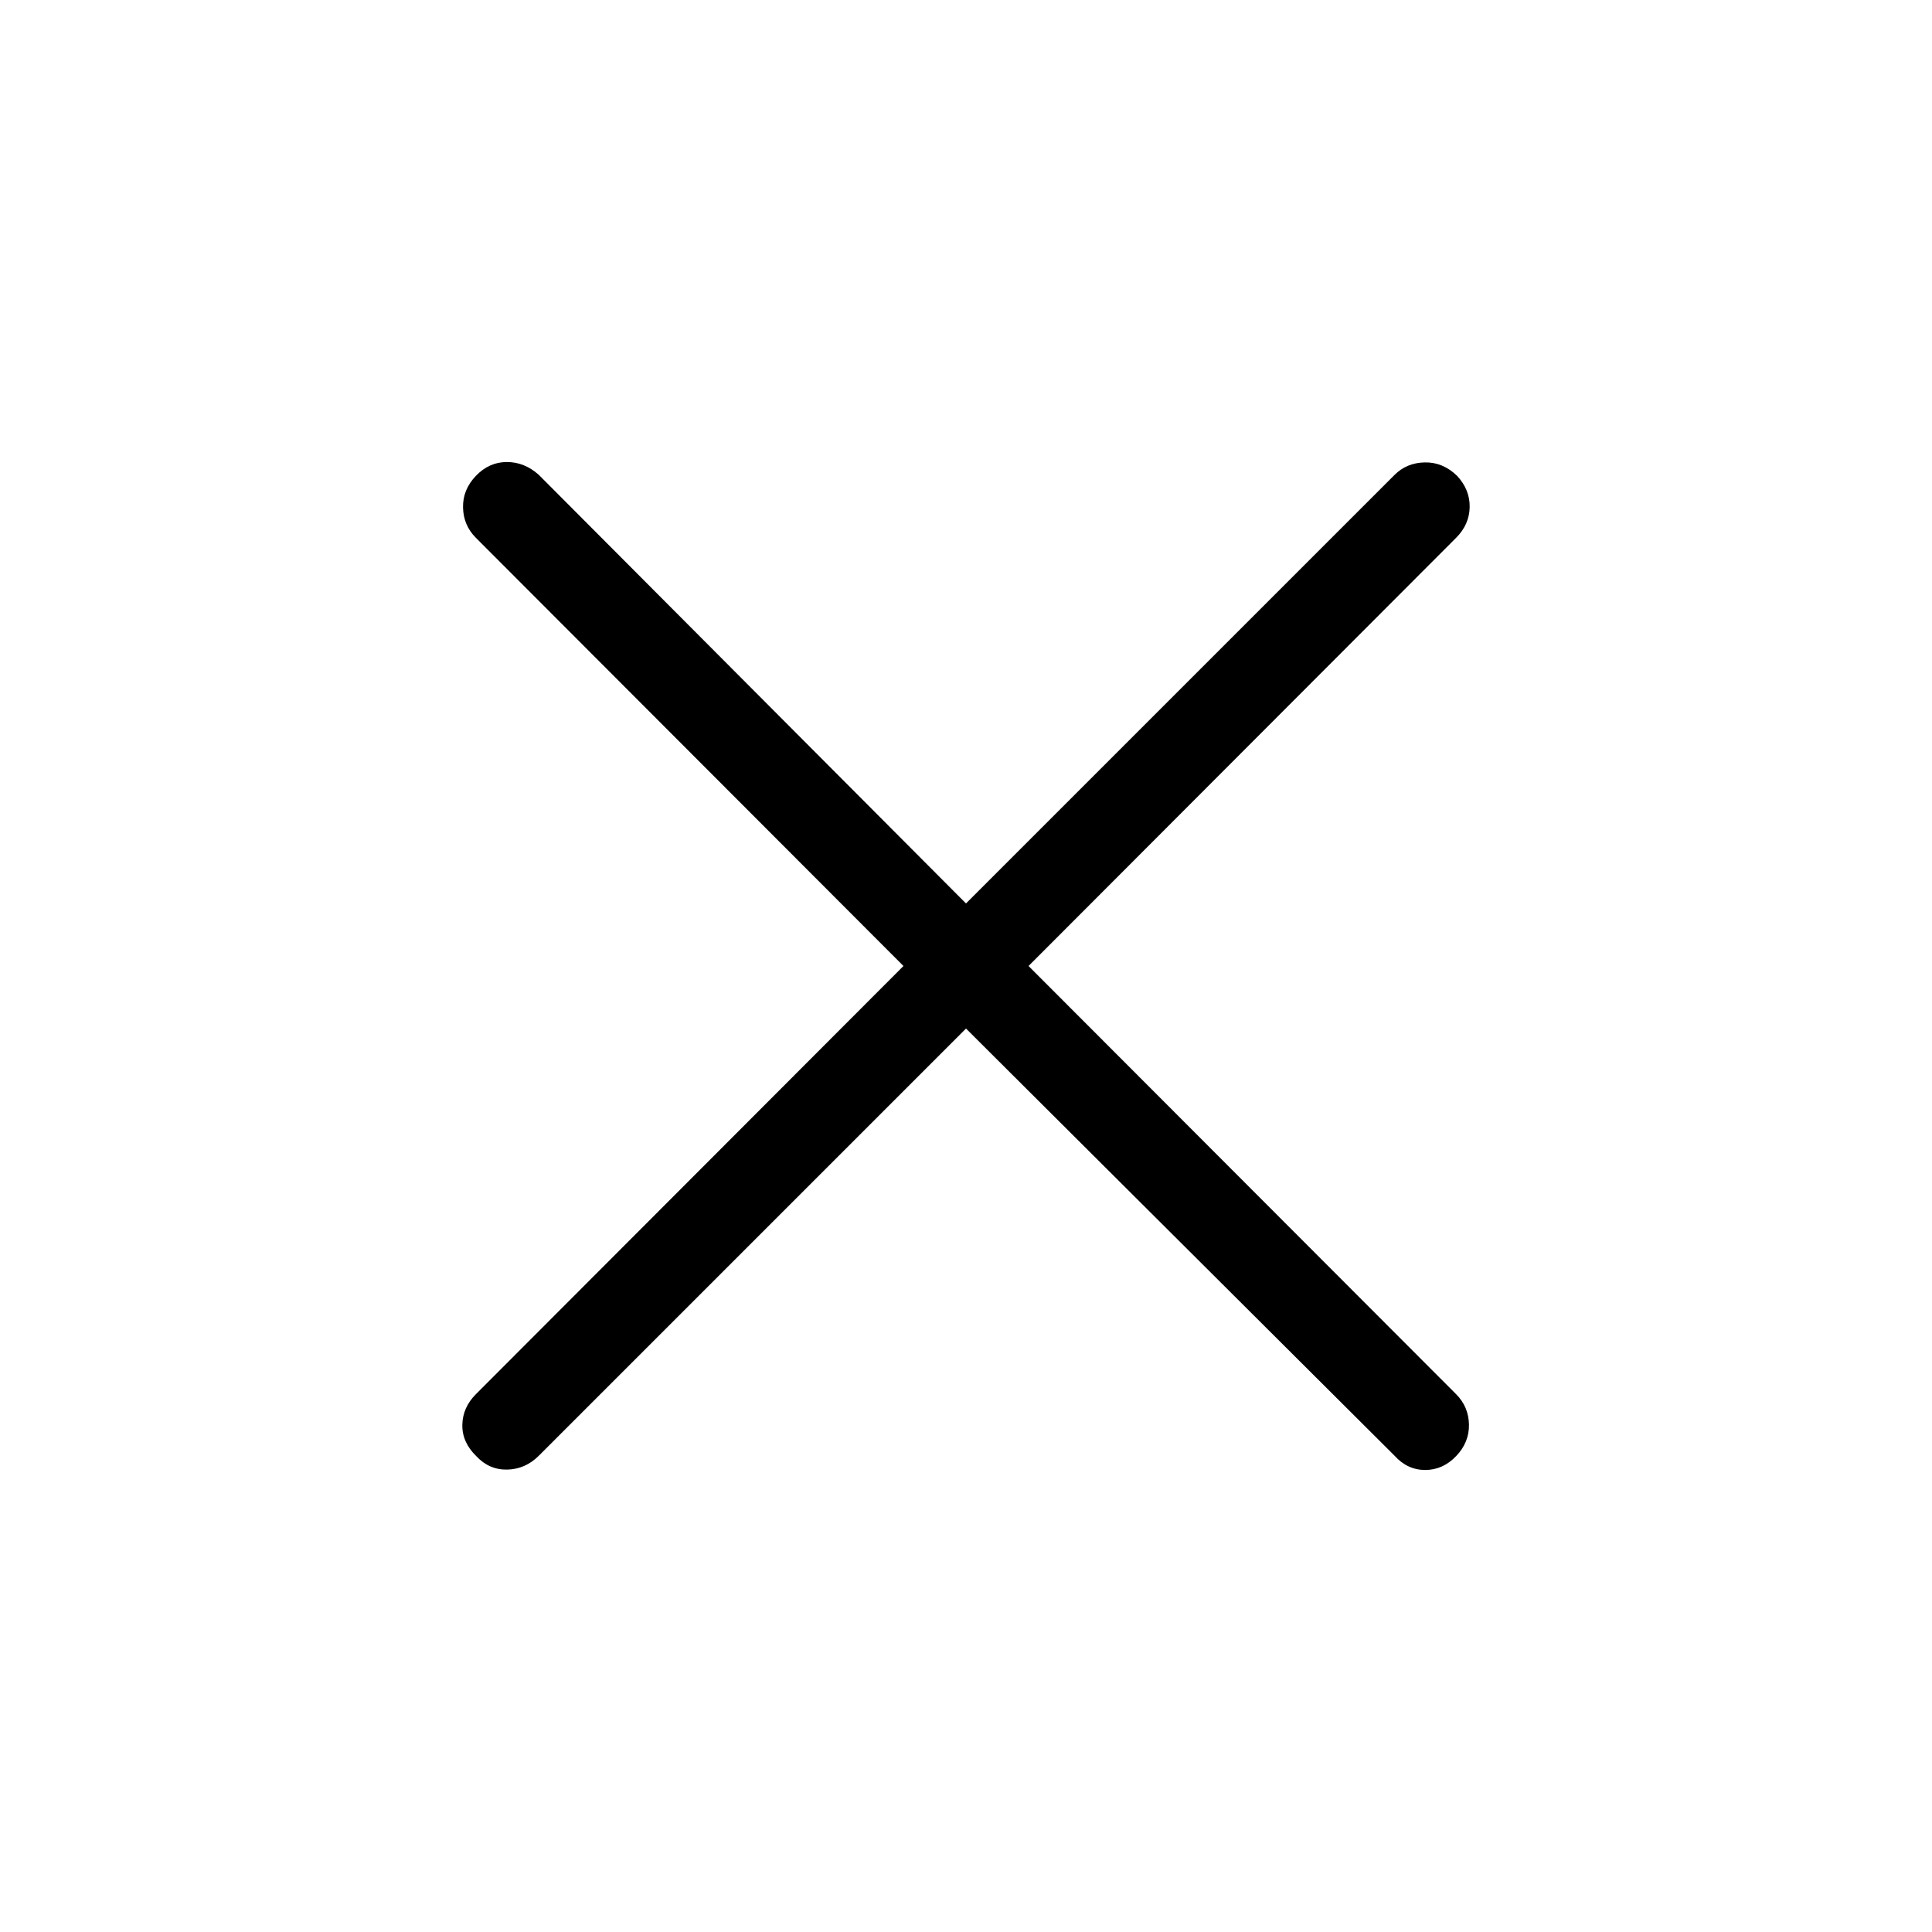 <svg xmlns="http://www.w3.org/2000/svg" height="48" viewBox="0 -960 960 960" width="48"><path d="M480-448.92 267.73-236.65q-6.69 6.69-15.69 6.88-9 .19-15.39-6.69-7.07-6.89-6.92-15.54.16-8.65 6.73-15.23L448.92-480 236.46-692.77q-6.19-6.19-6.38-15.04-.19-8.84 6.38-15.73 6.58-6.88 15.39-6.88 8.8 0 15.88 6.38L480-511.08l212.96-212.96q6-6 15-6.19 9-.19 16.08 6.69 6.38 6.89 6.23 15.54-.16 8.65-6.73 15.23L511.08-480l212.46 212.77q6.19 6.19 6.38 15.04.19 8.84-6.38 15.73-6.58 6.88-15.39 6.88-8.8 0-15.19-7.07L480-448.92Z"/></svg>